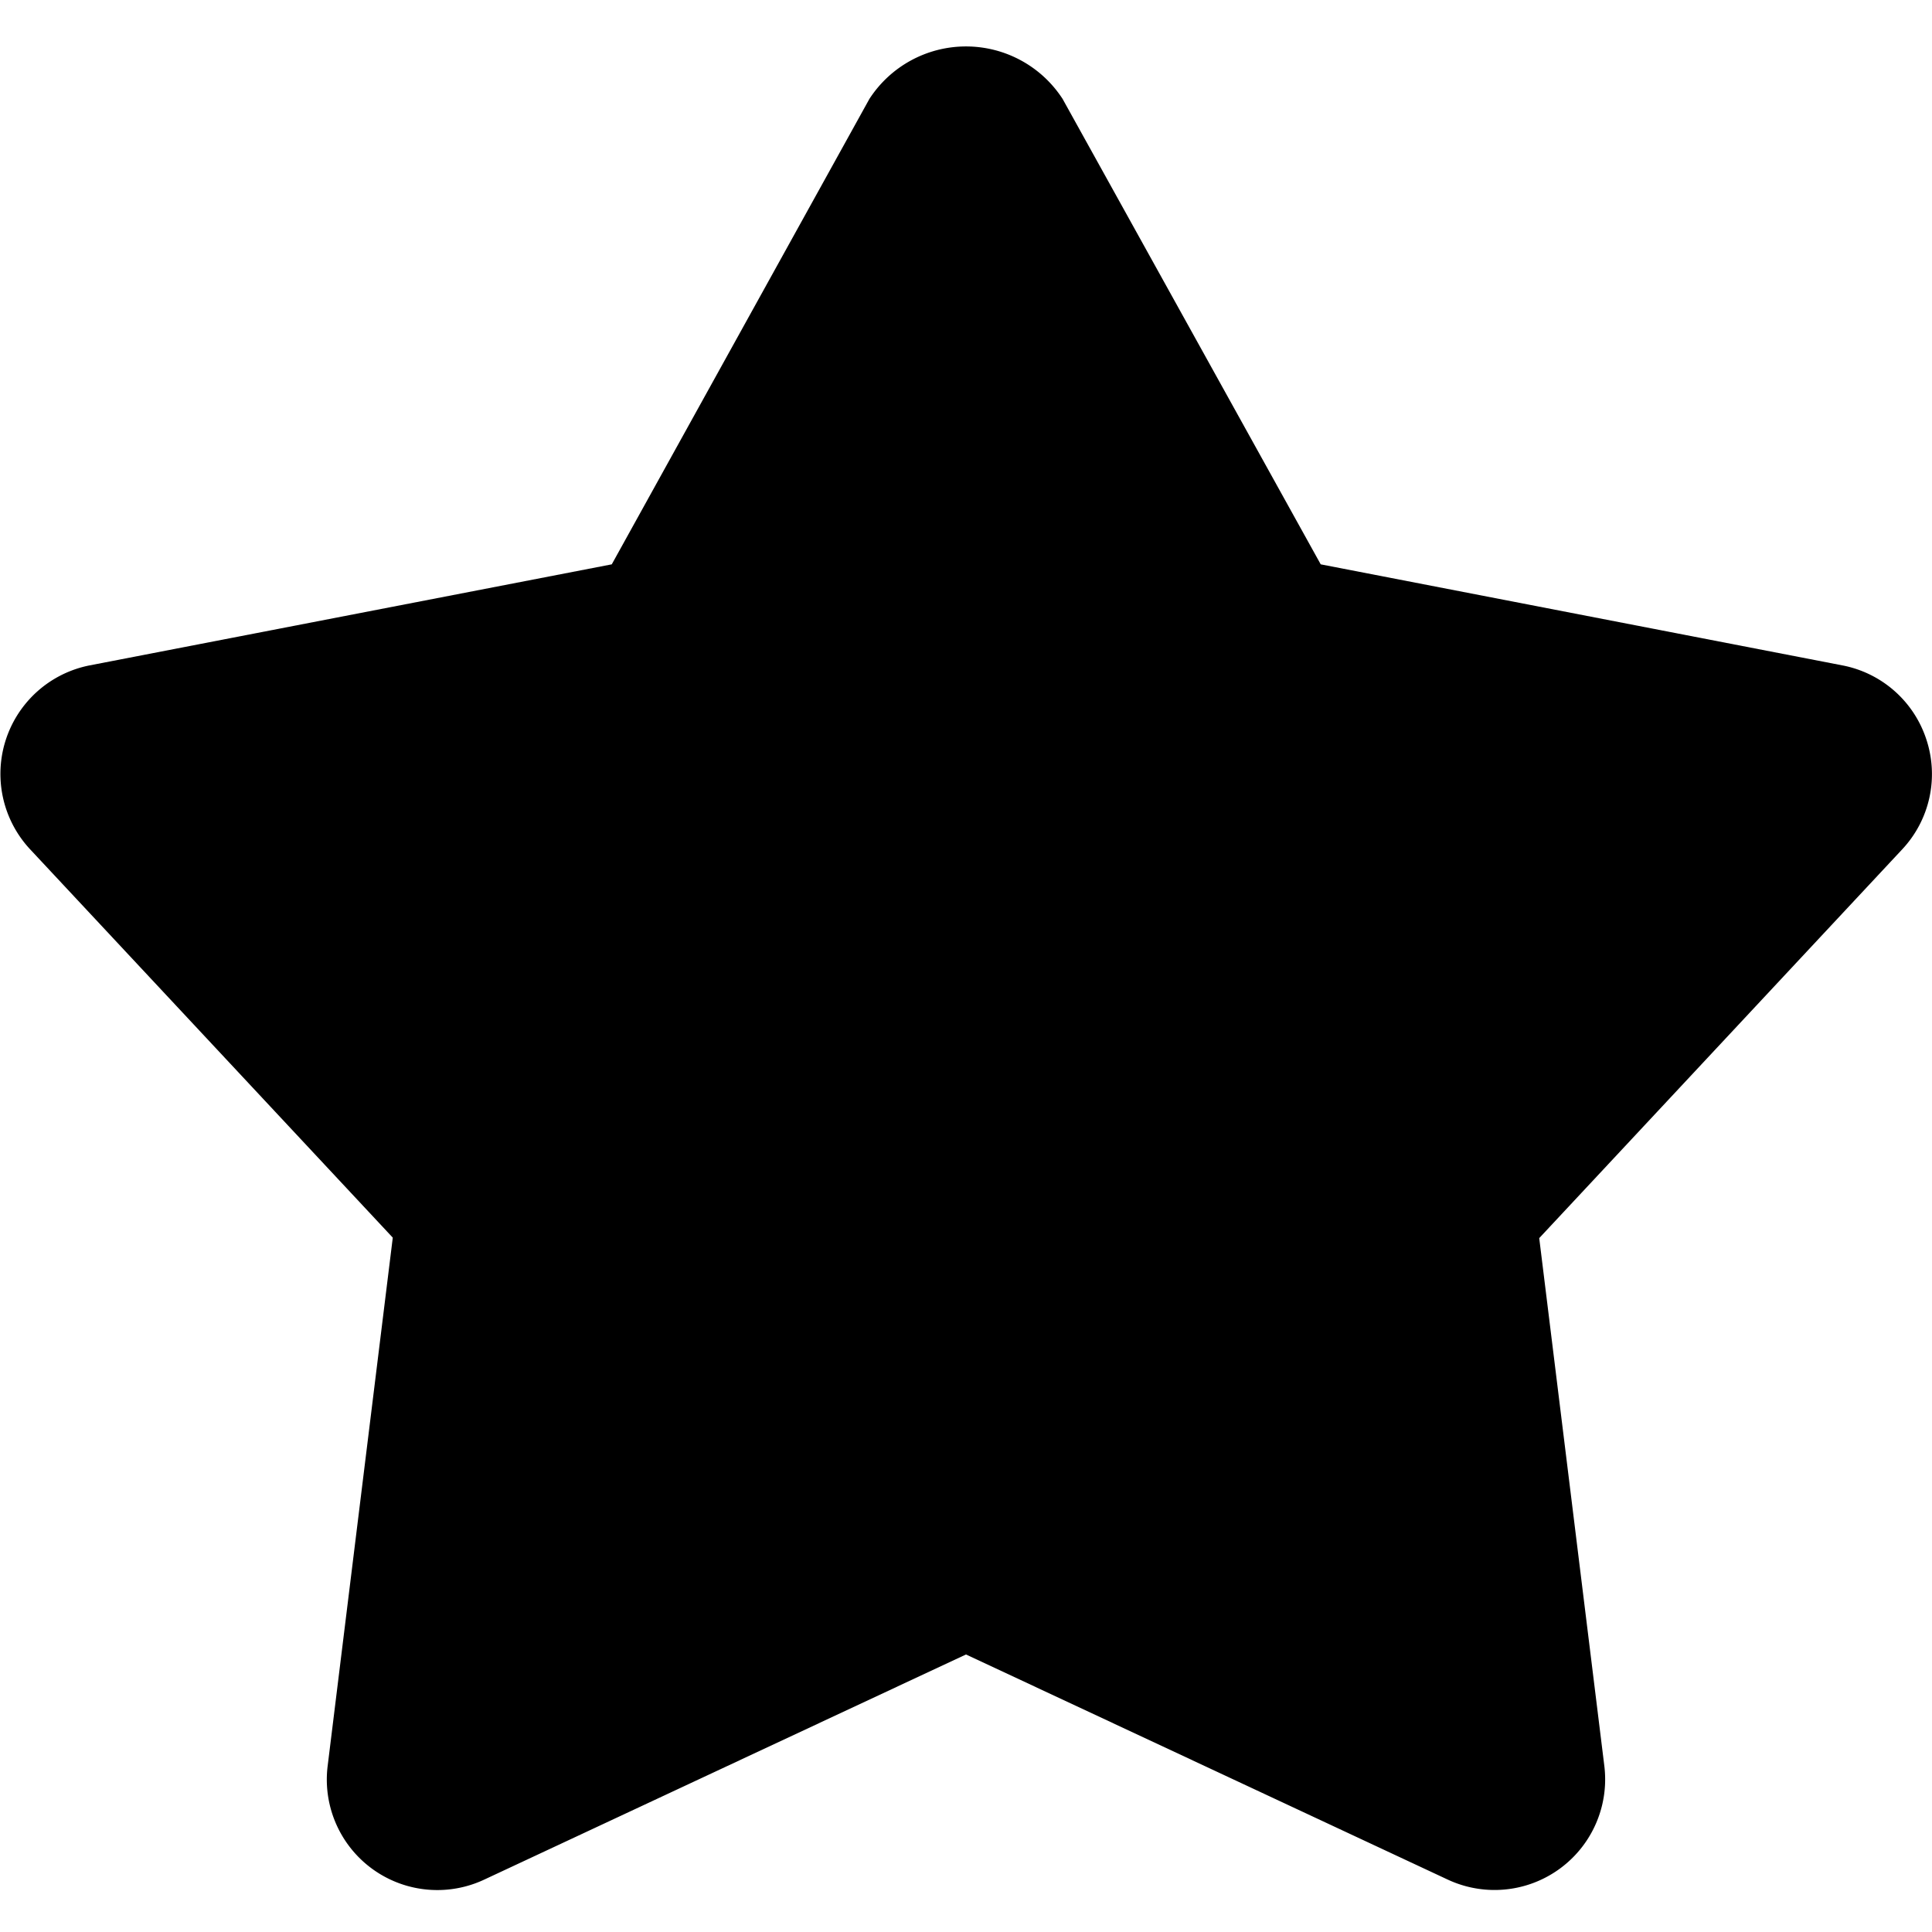 <svg xmlns="http://www.w3.org/2000/svg" width="20" height="20" viewBox="0 0 20 20" fill="currentColor"><path d="M19.943 7.659a1.141 1.141 0 00-.871-.771l-5.4-1.046L11 1.024a1.192 1.192 0 00-2 0L6.333 5.842.928 6.888a1.145 1.145 0 00-.62 1.9l3.758 4.024-.674 5.468a1.144 1.144 0 001.62 1.178L10 17.127l4.988 2.331a1.145 1.145 0 001.62-1.177l-.674-5.464 3.757-4.024a1.14 1.14 0 00.252-1.134z"/></svg>